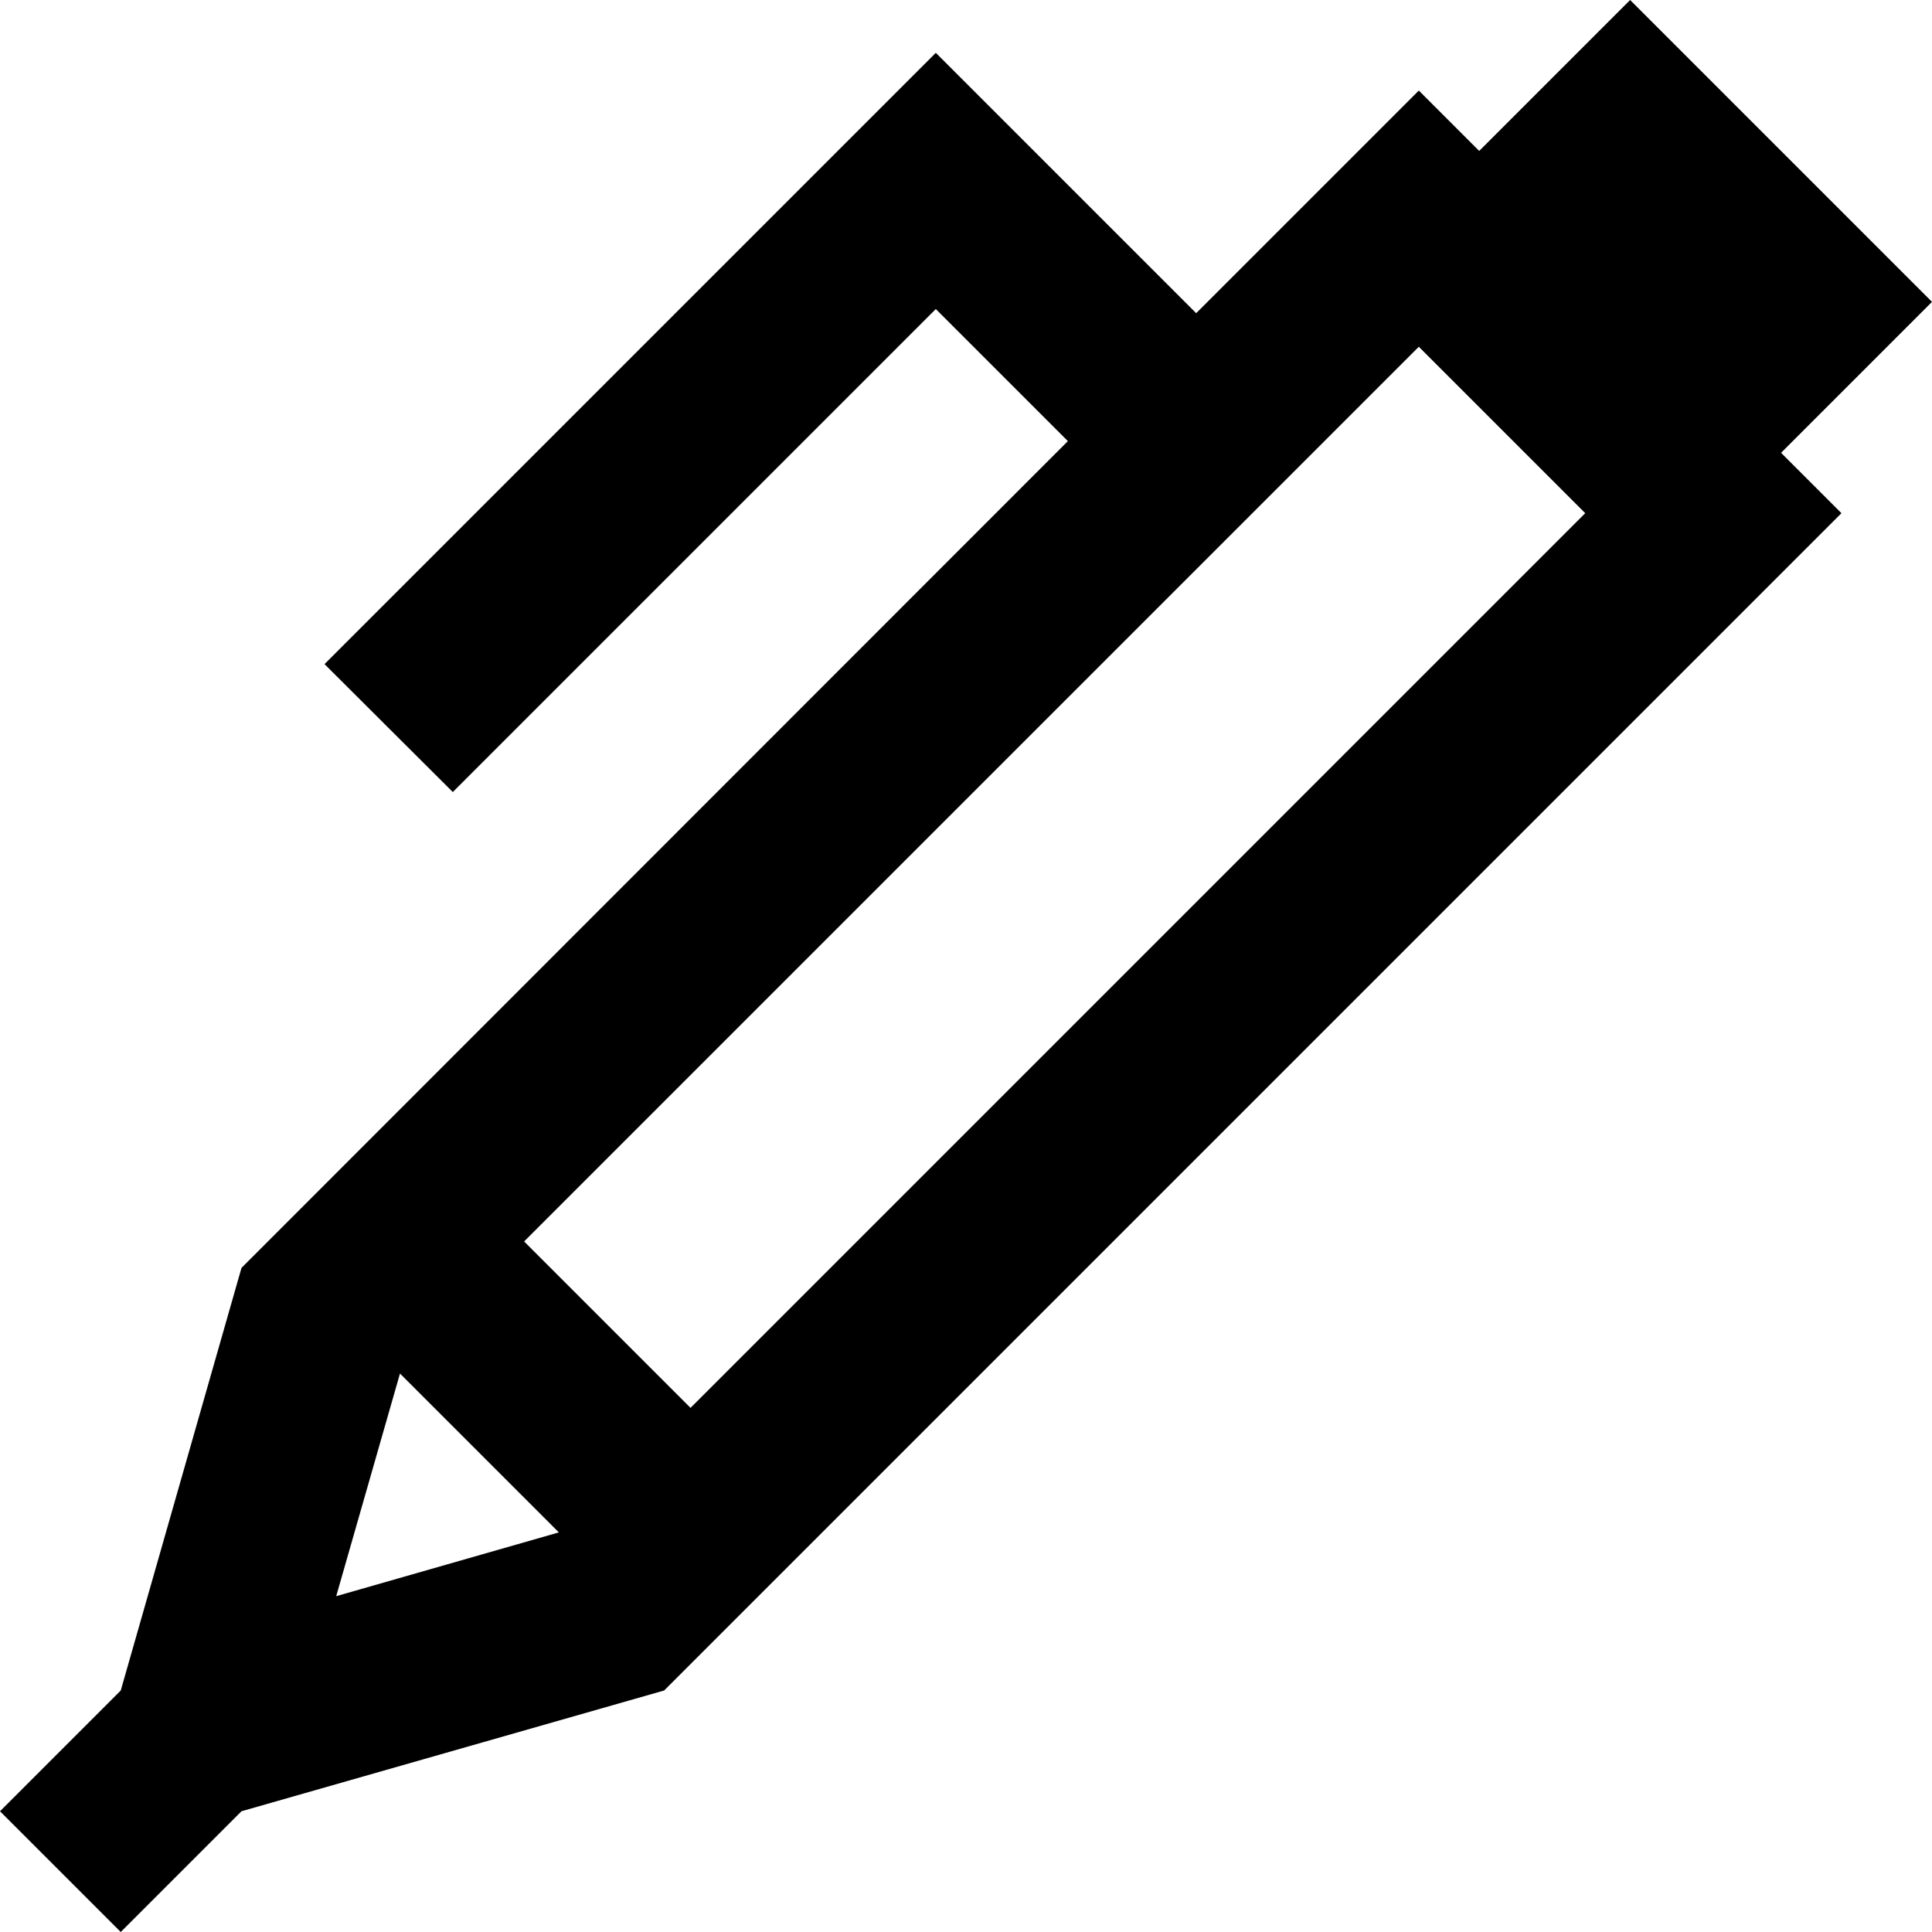 <svg xmlns="http://www.w3.org/2000/svg" width="24" height="24" viewBox="0 0 512 512">
    <path d="M488 136l-16-16 40-40L432 0 392 40 376 24 342.1 57.9 317 83 265 31l-17-17L231 31 103 159l-17 17L120 209.9l17-17 111-111 35 35L64 336 32 448 0 480l32 32 32-32s0 0 0 0l112-32L454.1 169.9 488 136zM183 373.1L138.9 329 376 91.9 420.1 136 183 373.1zm-34.9 33l-59 16.9 16.9-59 42.2 42.2z"/>
</svg>